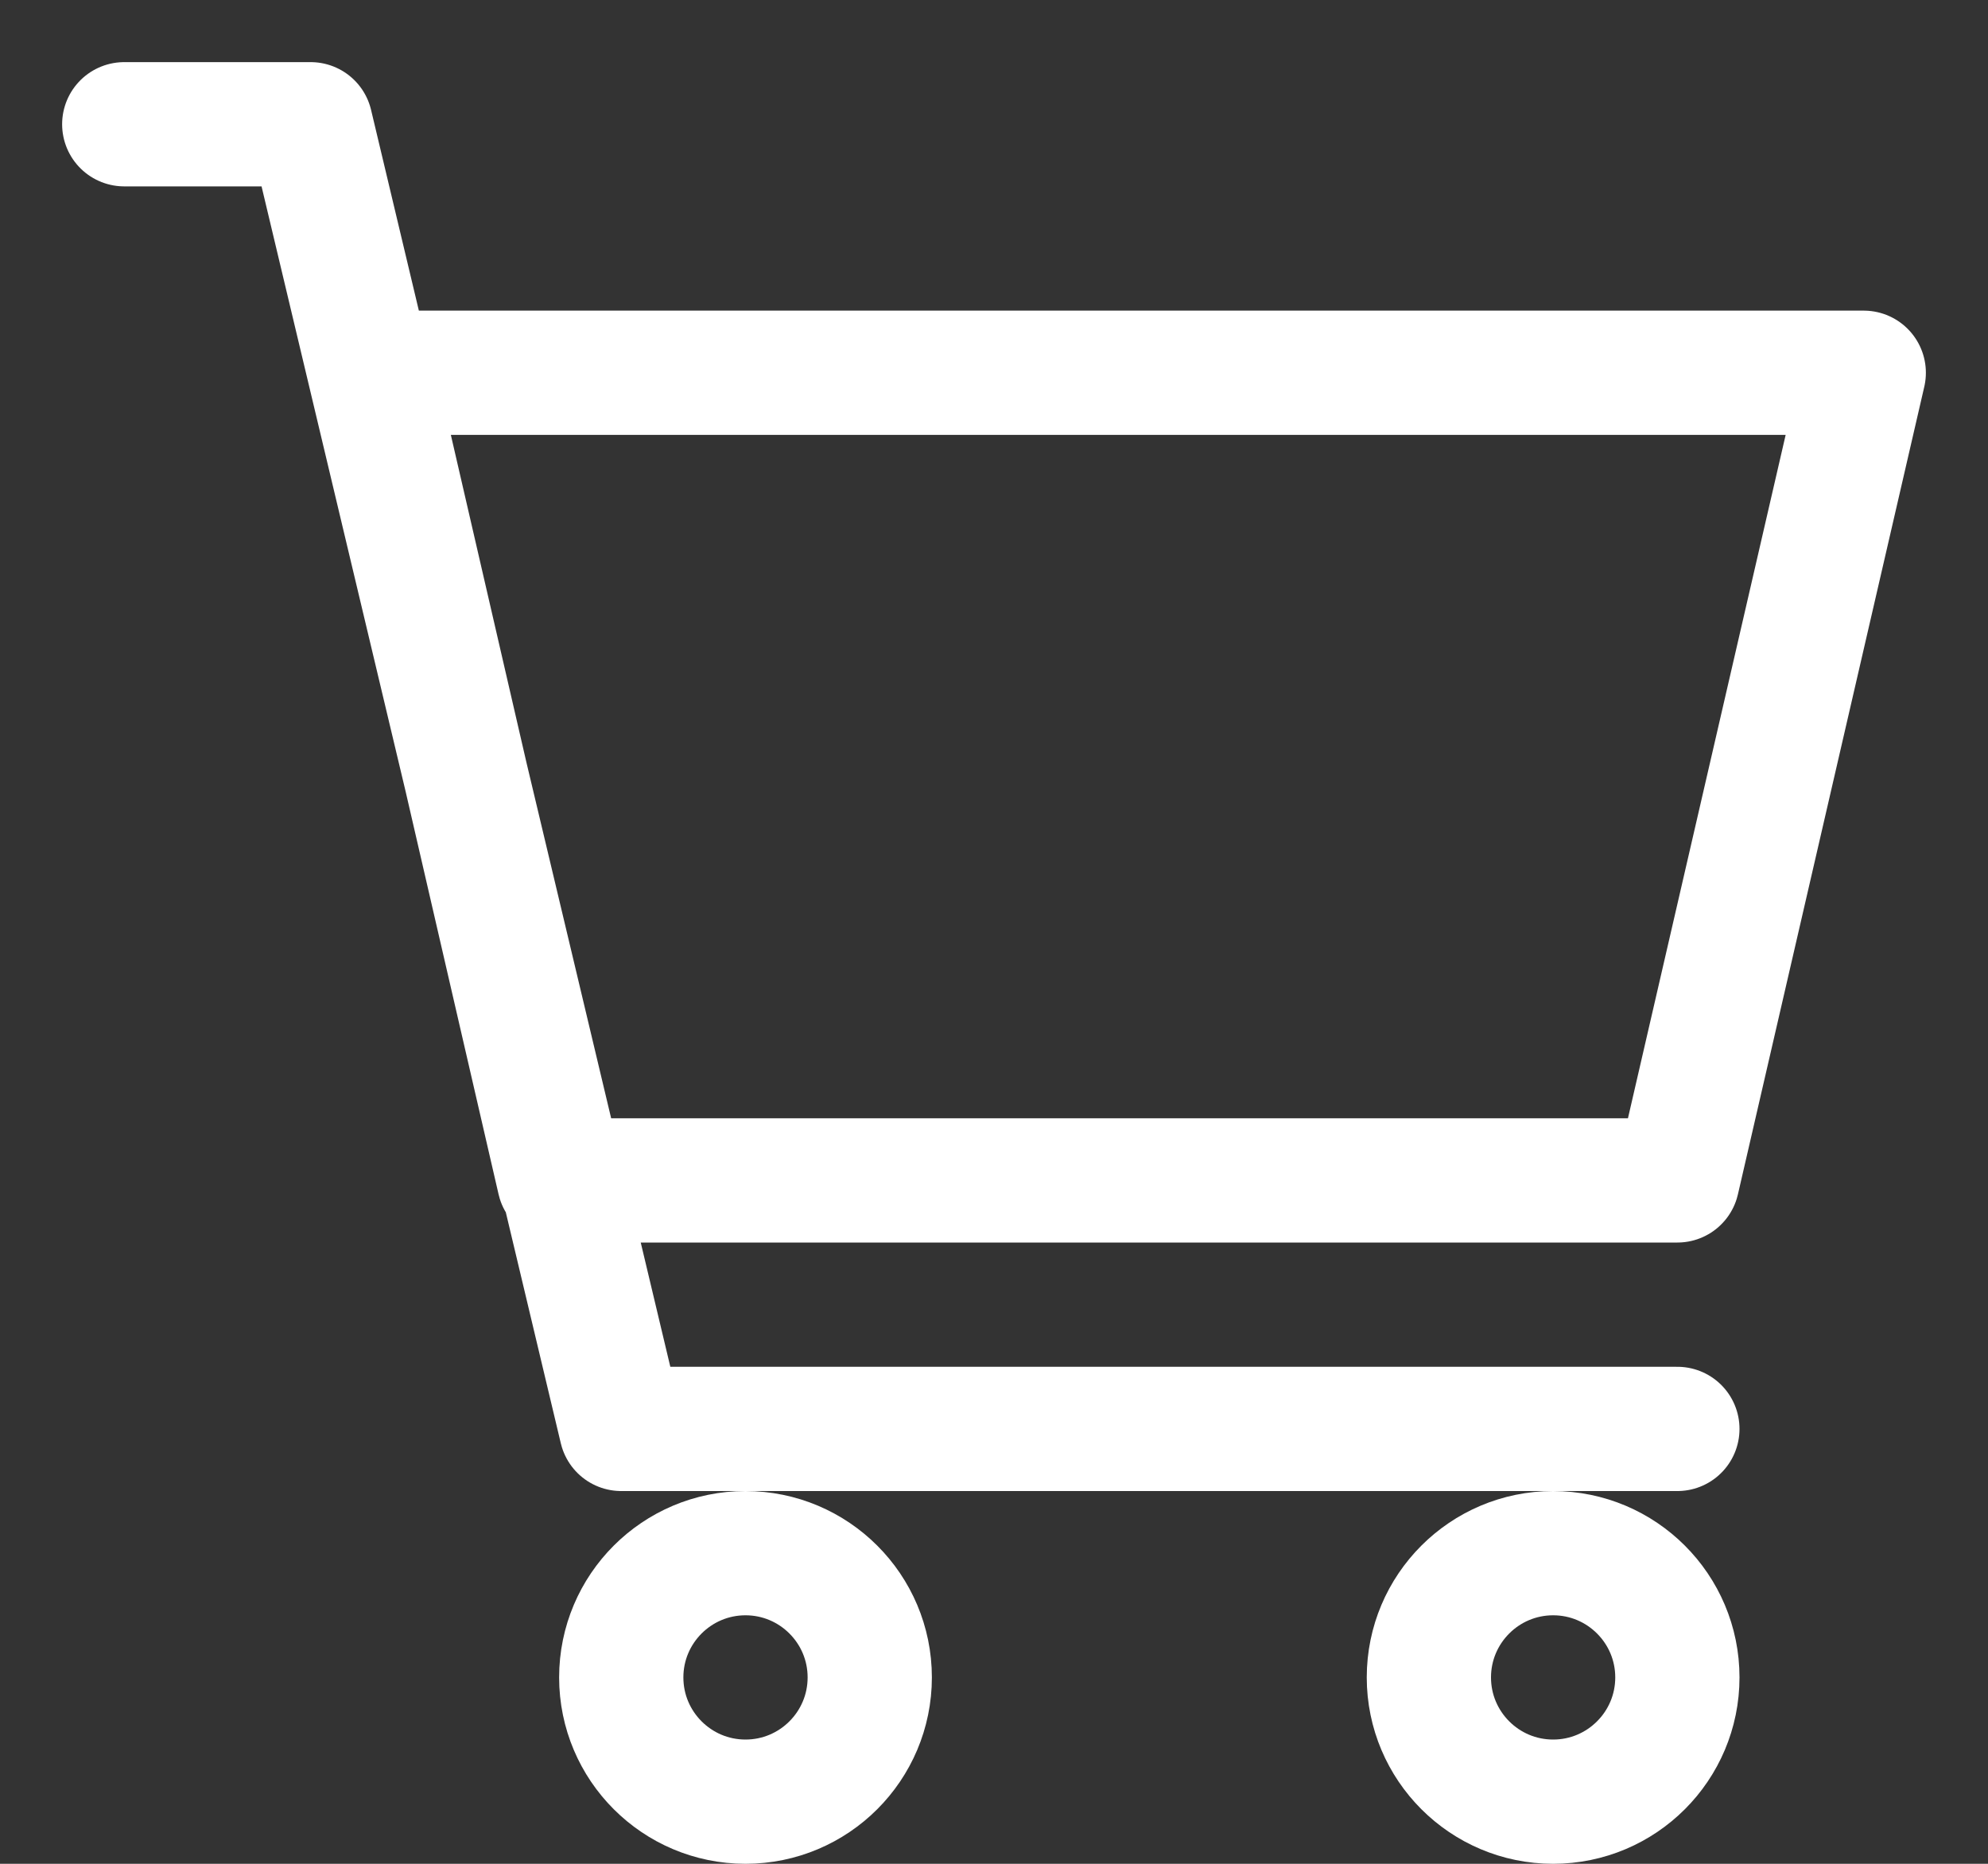 <svg width="16" height="15" viewBox="0 0 16 15" fill="none" xmlns="http://www.w3.org/2000/svg">
<rect x="0" y="0" width="16" height="15" fill="#333333" stroke="none"/>
<path d="M13.5 11.5H5L2.5 1H1M3 3H15L13.5 9.5H4.5L3 3Z" stroke="white" stroke-linecap="round" stroke-linejoin="round"/>
<path d="M12.5 14.5C13.052 14.5 13.5 14.052 13.5 13.5C13.5 12.948 13.052 12.5 12.5 12.5C11.948 12.5 11.5 12.948 11.5 13.5C11.5 14.052 11.948 14.5 12.5 14.5Z" stroke="white" stroke-linecap="round" stroke-linejoin="round"/>
<path d="M6 14.5C6.552 14.5 7 14.052 7 13.5C7 12.948 6.552 12.5 6 12.5C5.448 12.5 5 12.948 5 13.5C5 14.052 5.448 14.5 6 14.5Z" stroke="white" stroke-linecap="round" stroke-linejoin="round"/>
</svg>
